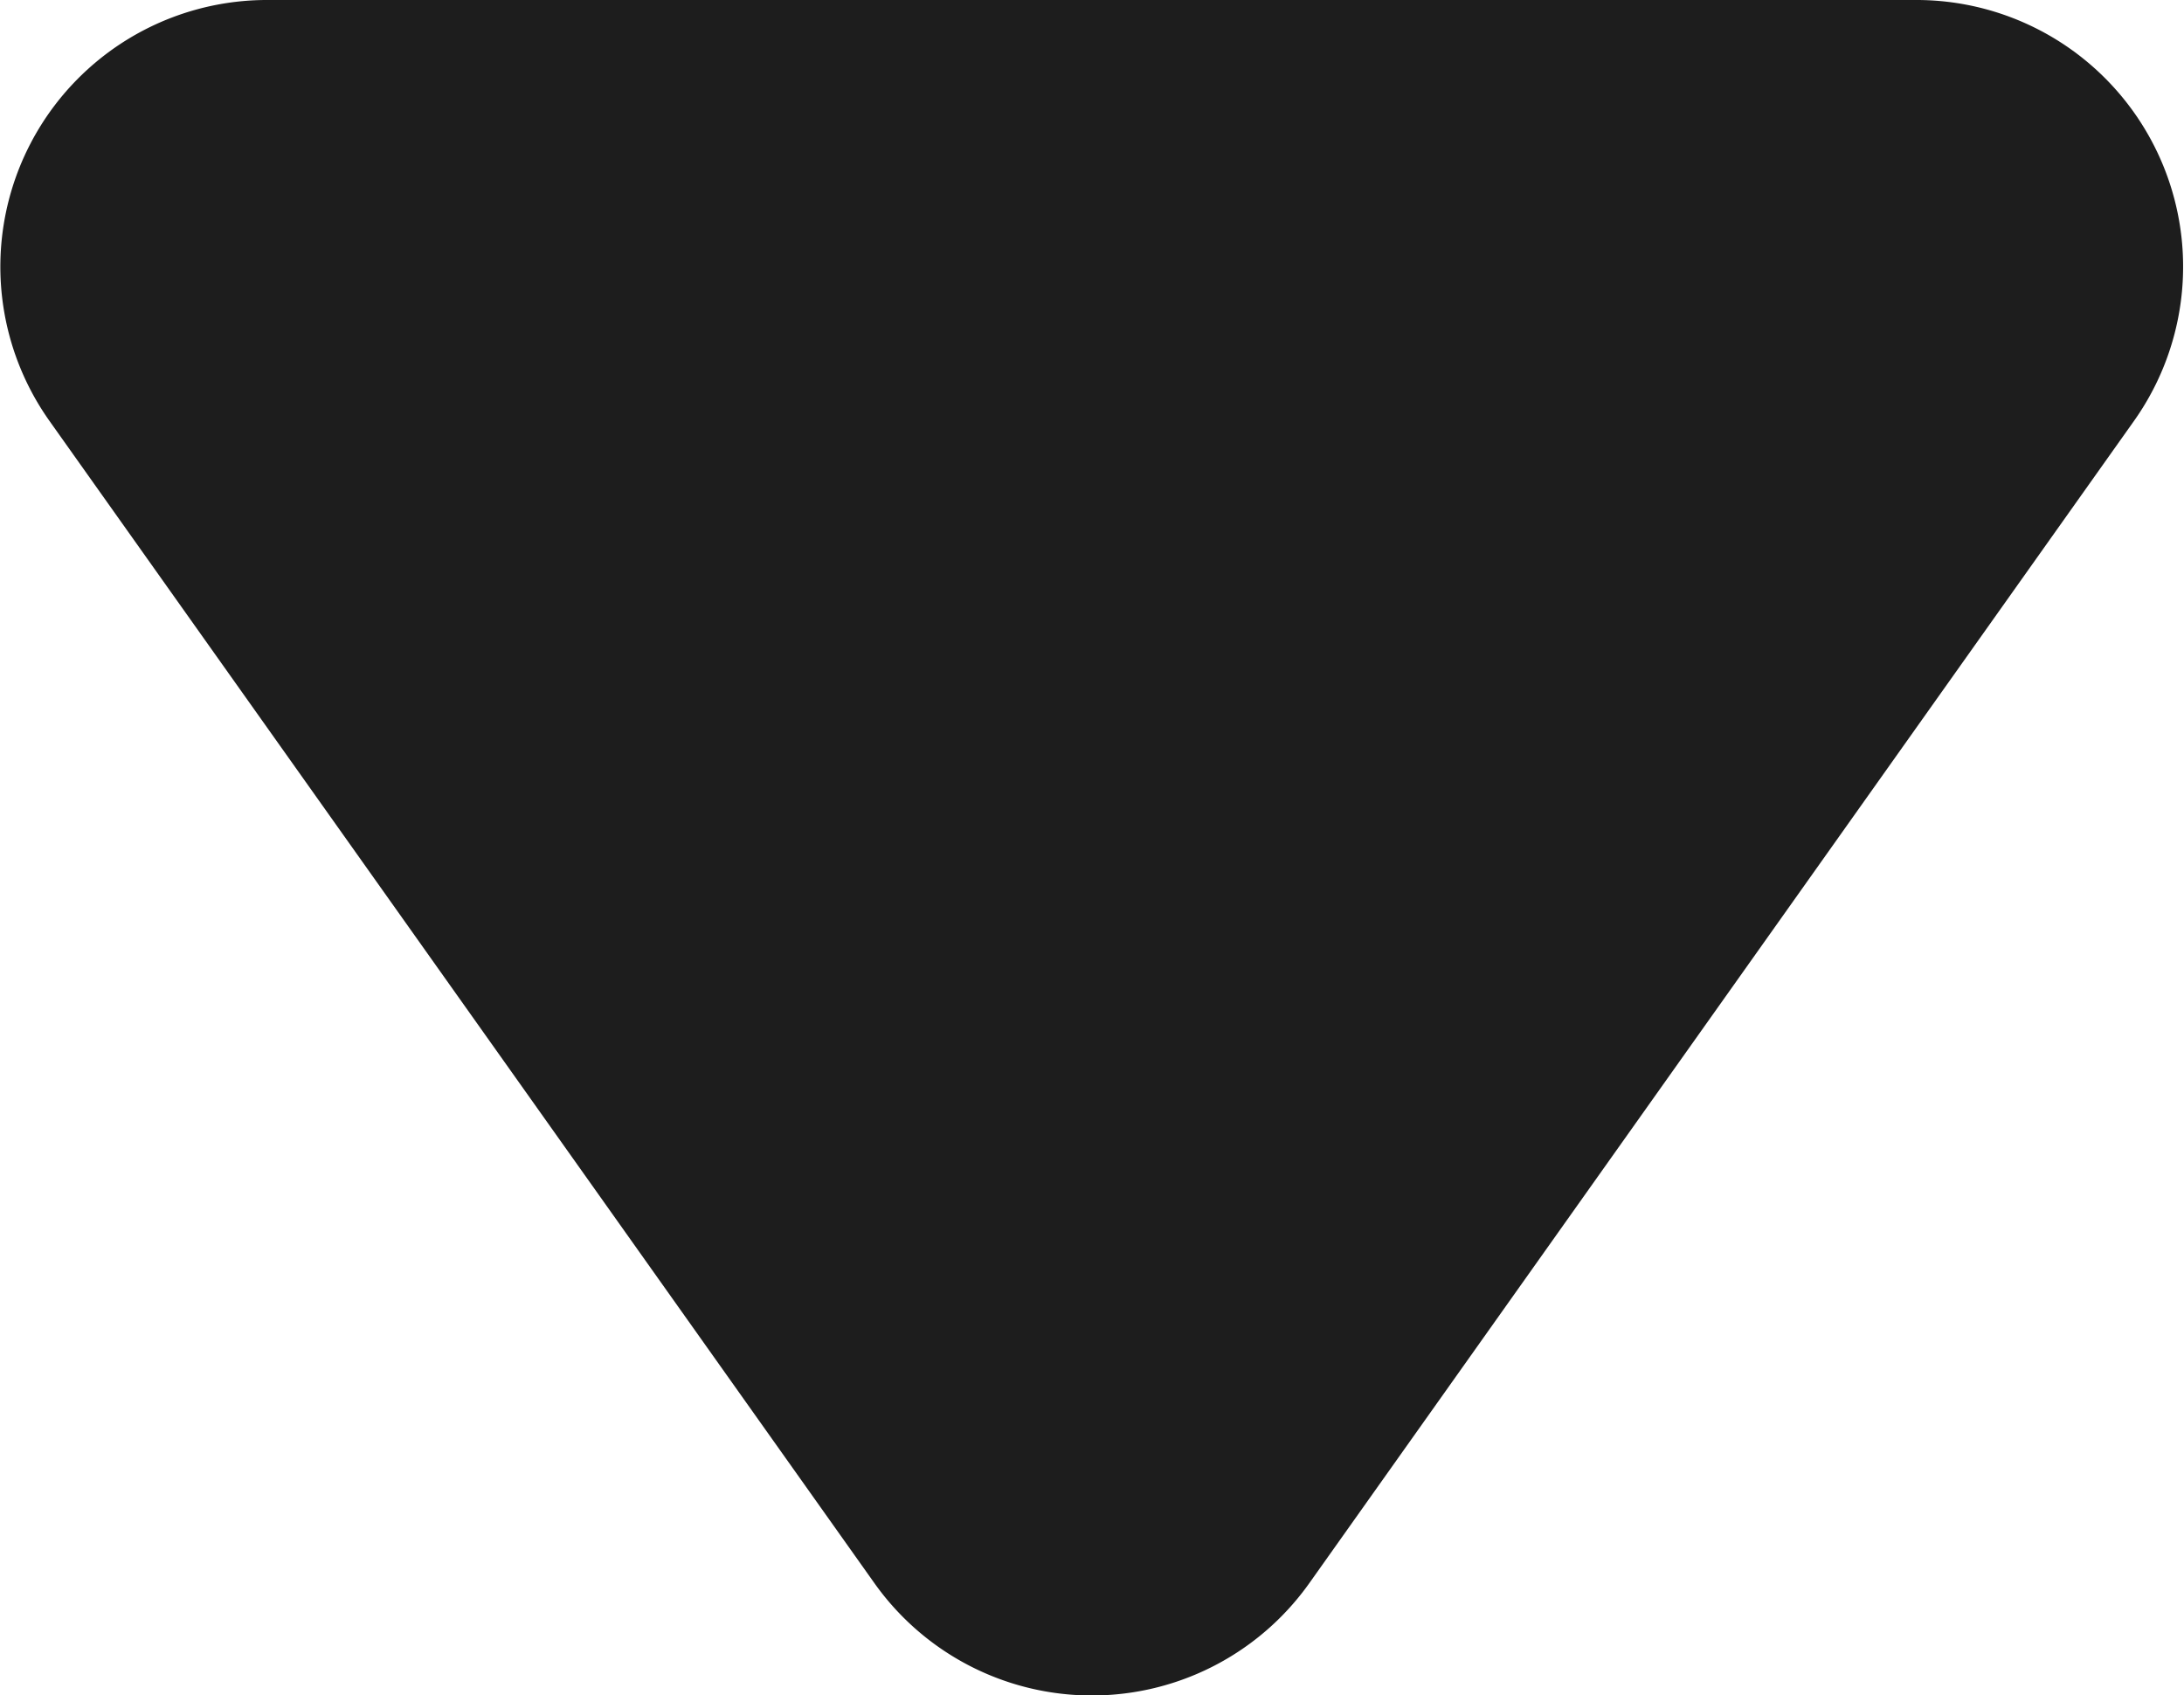 <svg xmlns="http://www.w3.org/2000/svg" width="8.19" height="6.357" viewBox="0 0 8.19 6.357"><defs><style>.a{fill:#1d1d1d;}</style></defs><path class="a" d="M651.315,610.743a1,1,0,0,1-1.631,0l-3.093-4.357a1,1,0,0,1,.815-1.579h6.186a1,1,0,0,1,.815,1.579Z" transform="translate(-646.405 -604.807)"/></svg>